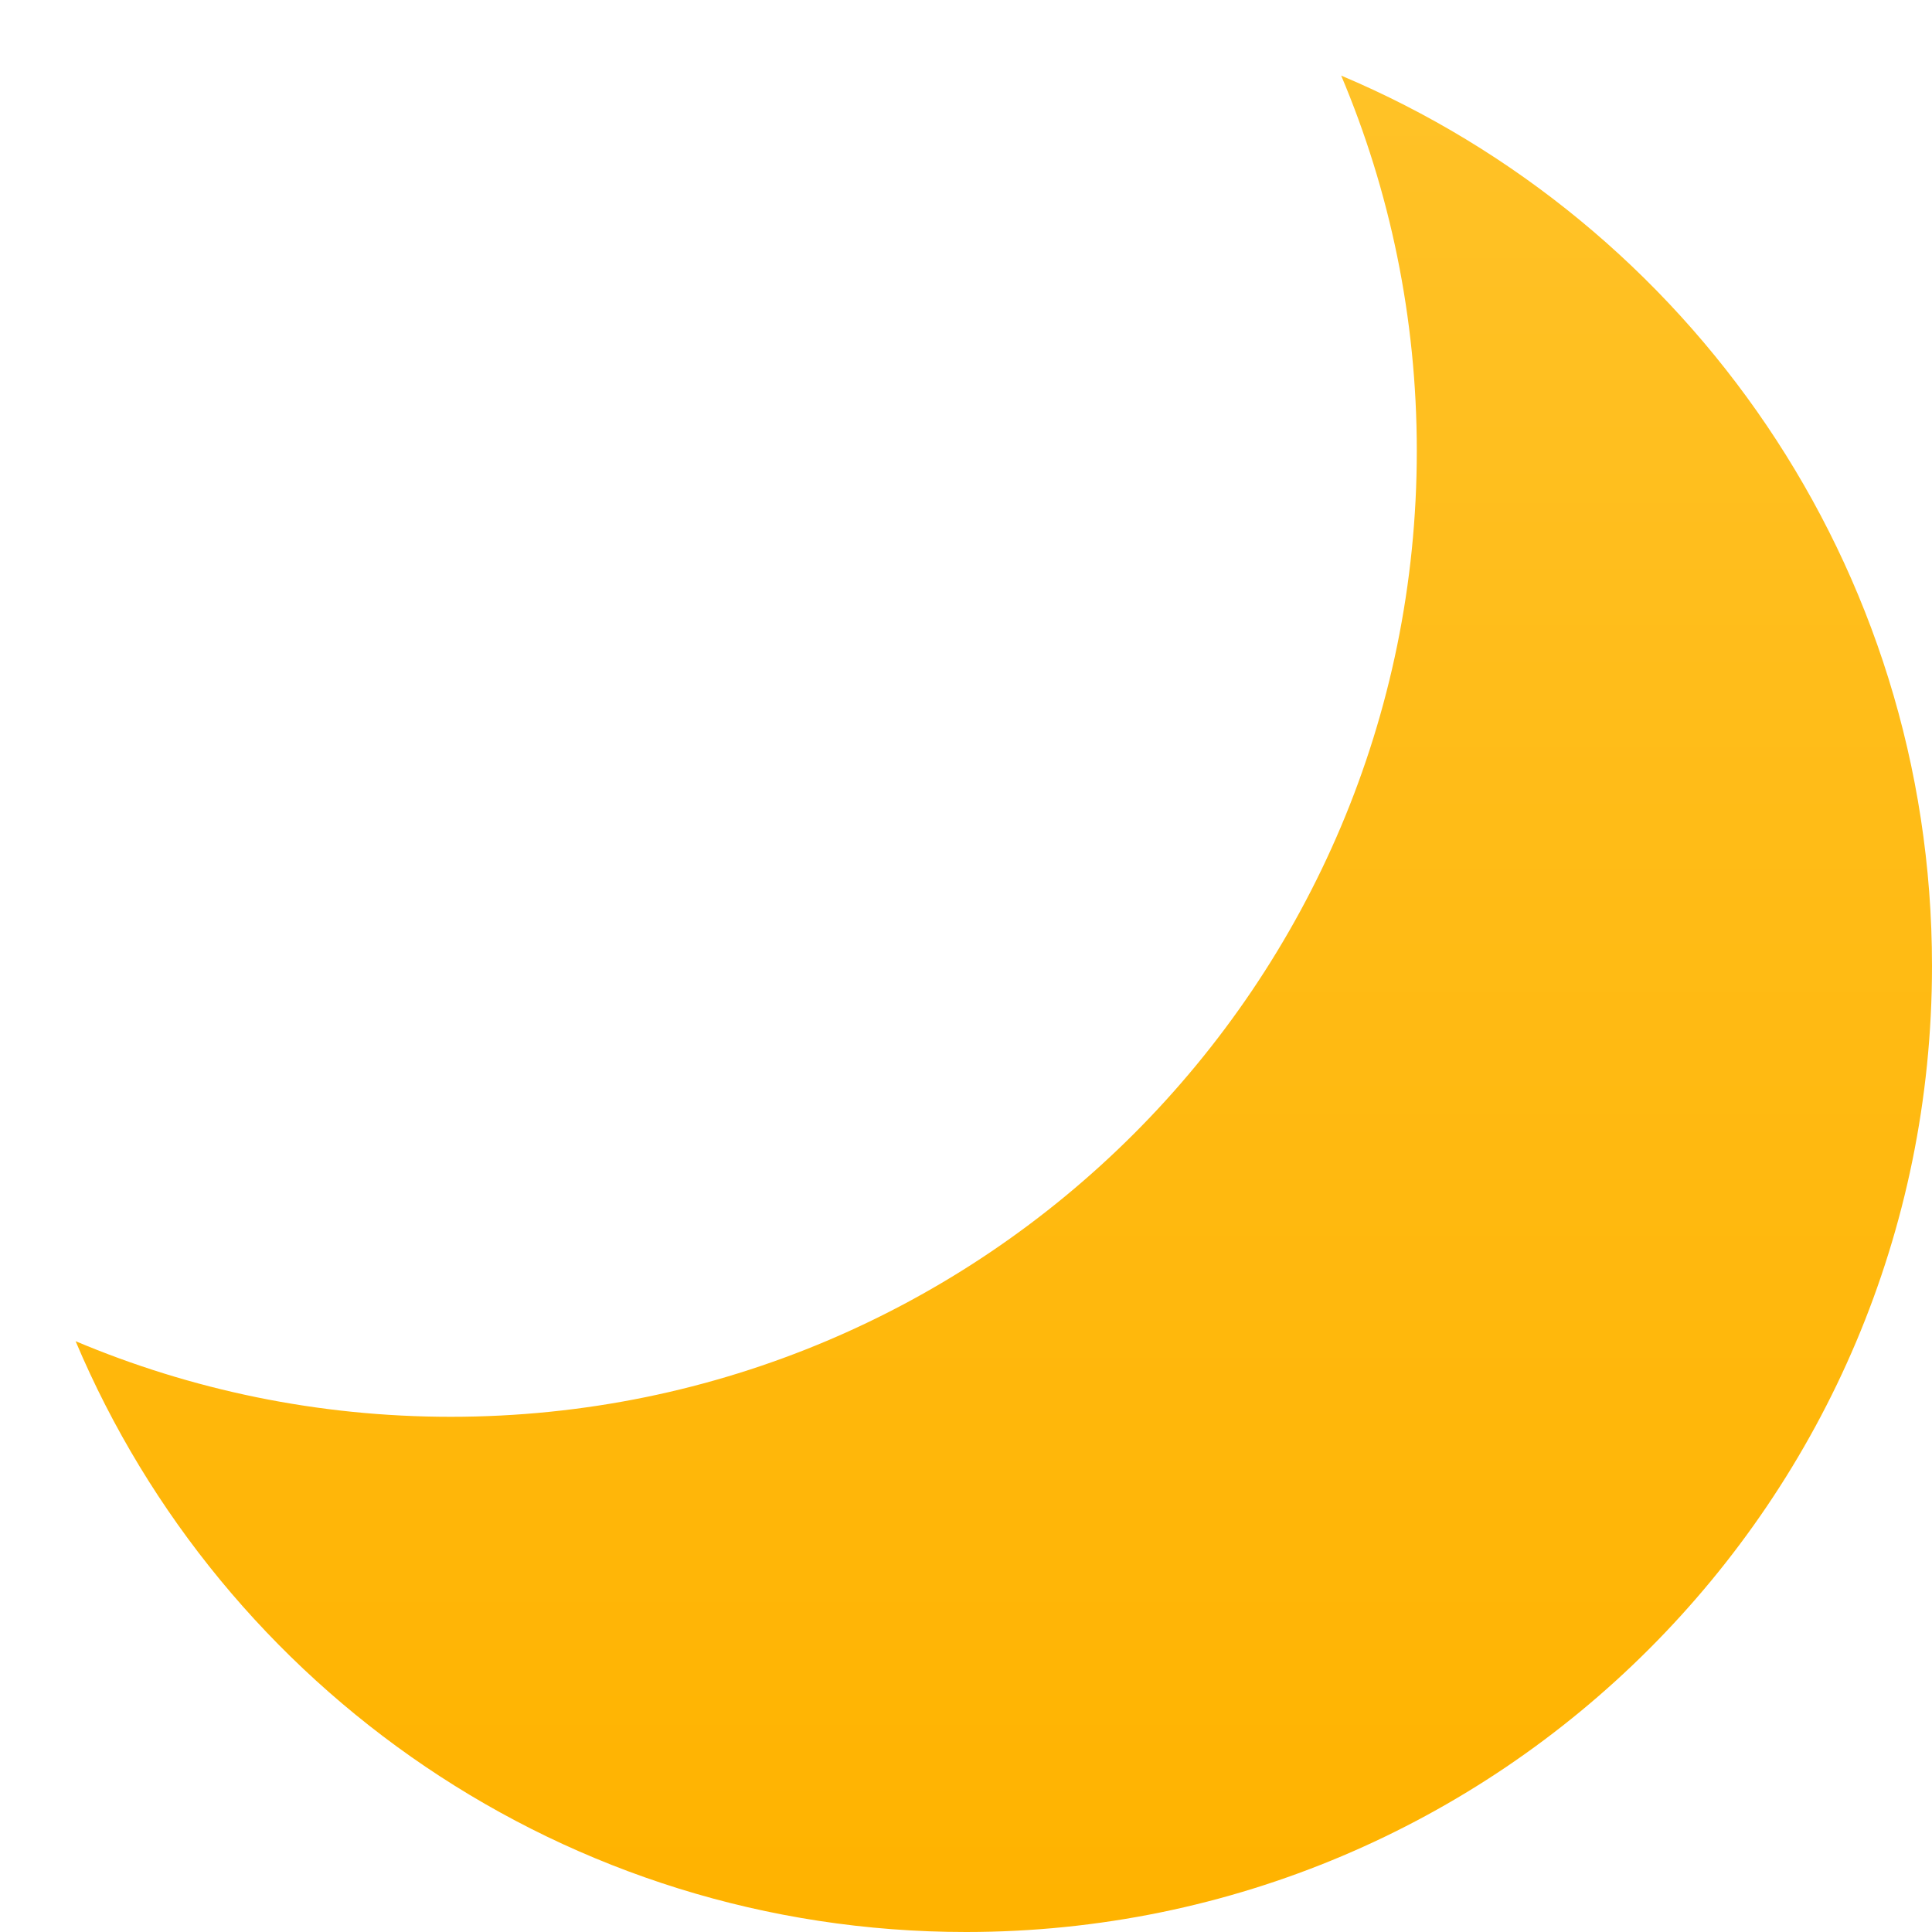 <svg width="15" height="15" viewBox="0 0 15 15" fill="none" xmlns="http://www.w3.org/2000/svg">
<path fill-rule="evenodd" clip-rule="evenodd" d="M10.413 0.587C13.108 1.724 15 4.391 15 7.5C15 11.642 11.642 15 7.5 15C4.391 15 1.724 13.108 0.587 10.413C1.483 10.791 2.467 11 3.5 11C7.642 11 11 7.642 11 3.5C11 2.467 10.791 1.482 10.413 0.587Z" fill="url(#paint0_linear_1_220)"/>
<defs>
<linearGradient id="paint0_linear_1_220" x1="7.793" y1="0.587" x2="7.793" y2="14.808" gradientUnits="userSpaceOnUse">
<stop stop-color="#FFC227"/>
<stop offset="1" stop-color="#FFB300"/>
</linearGradient>
</defs>
</svg>

